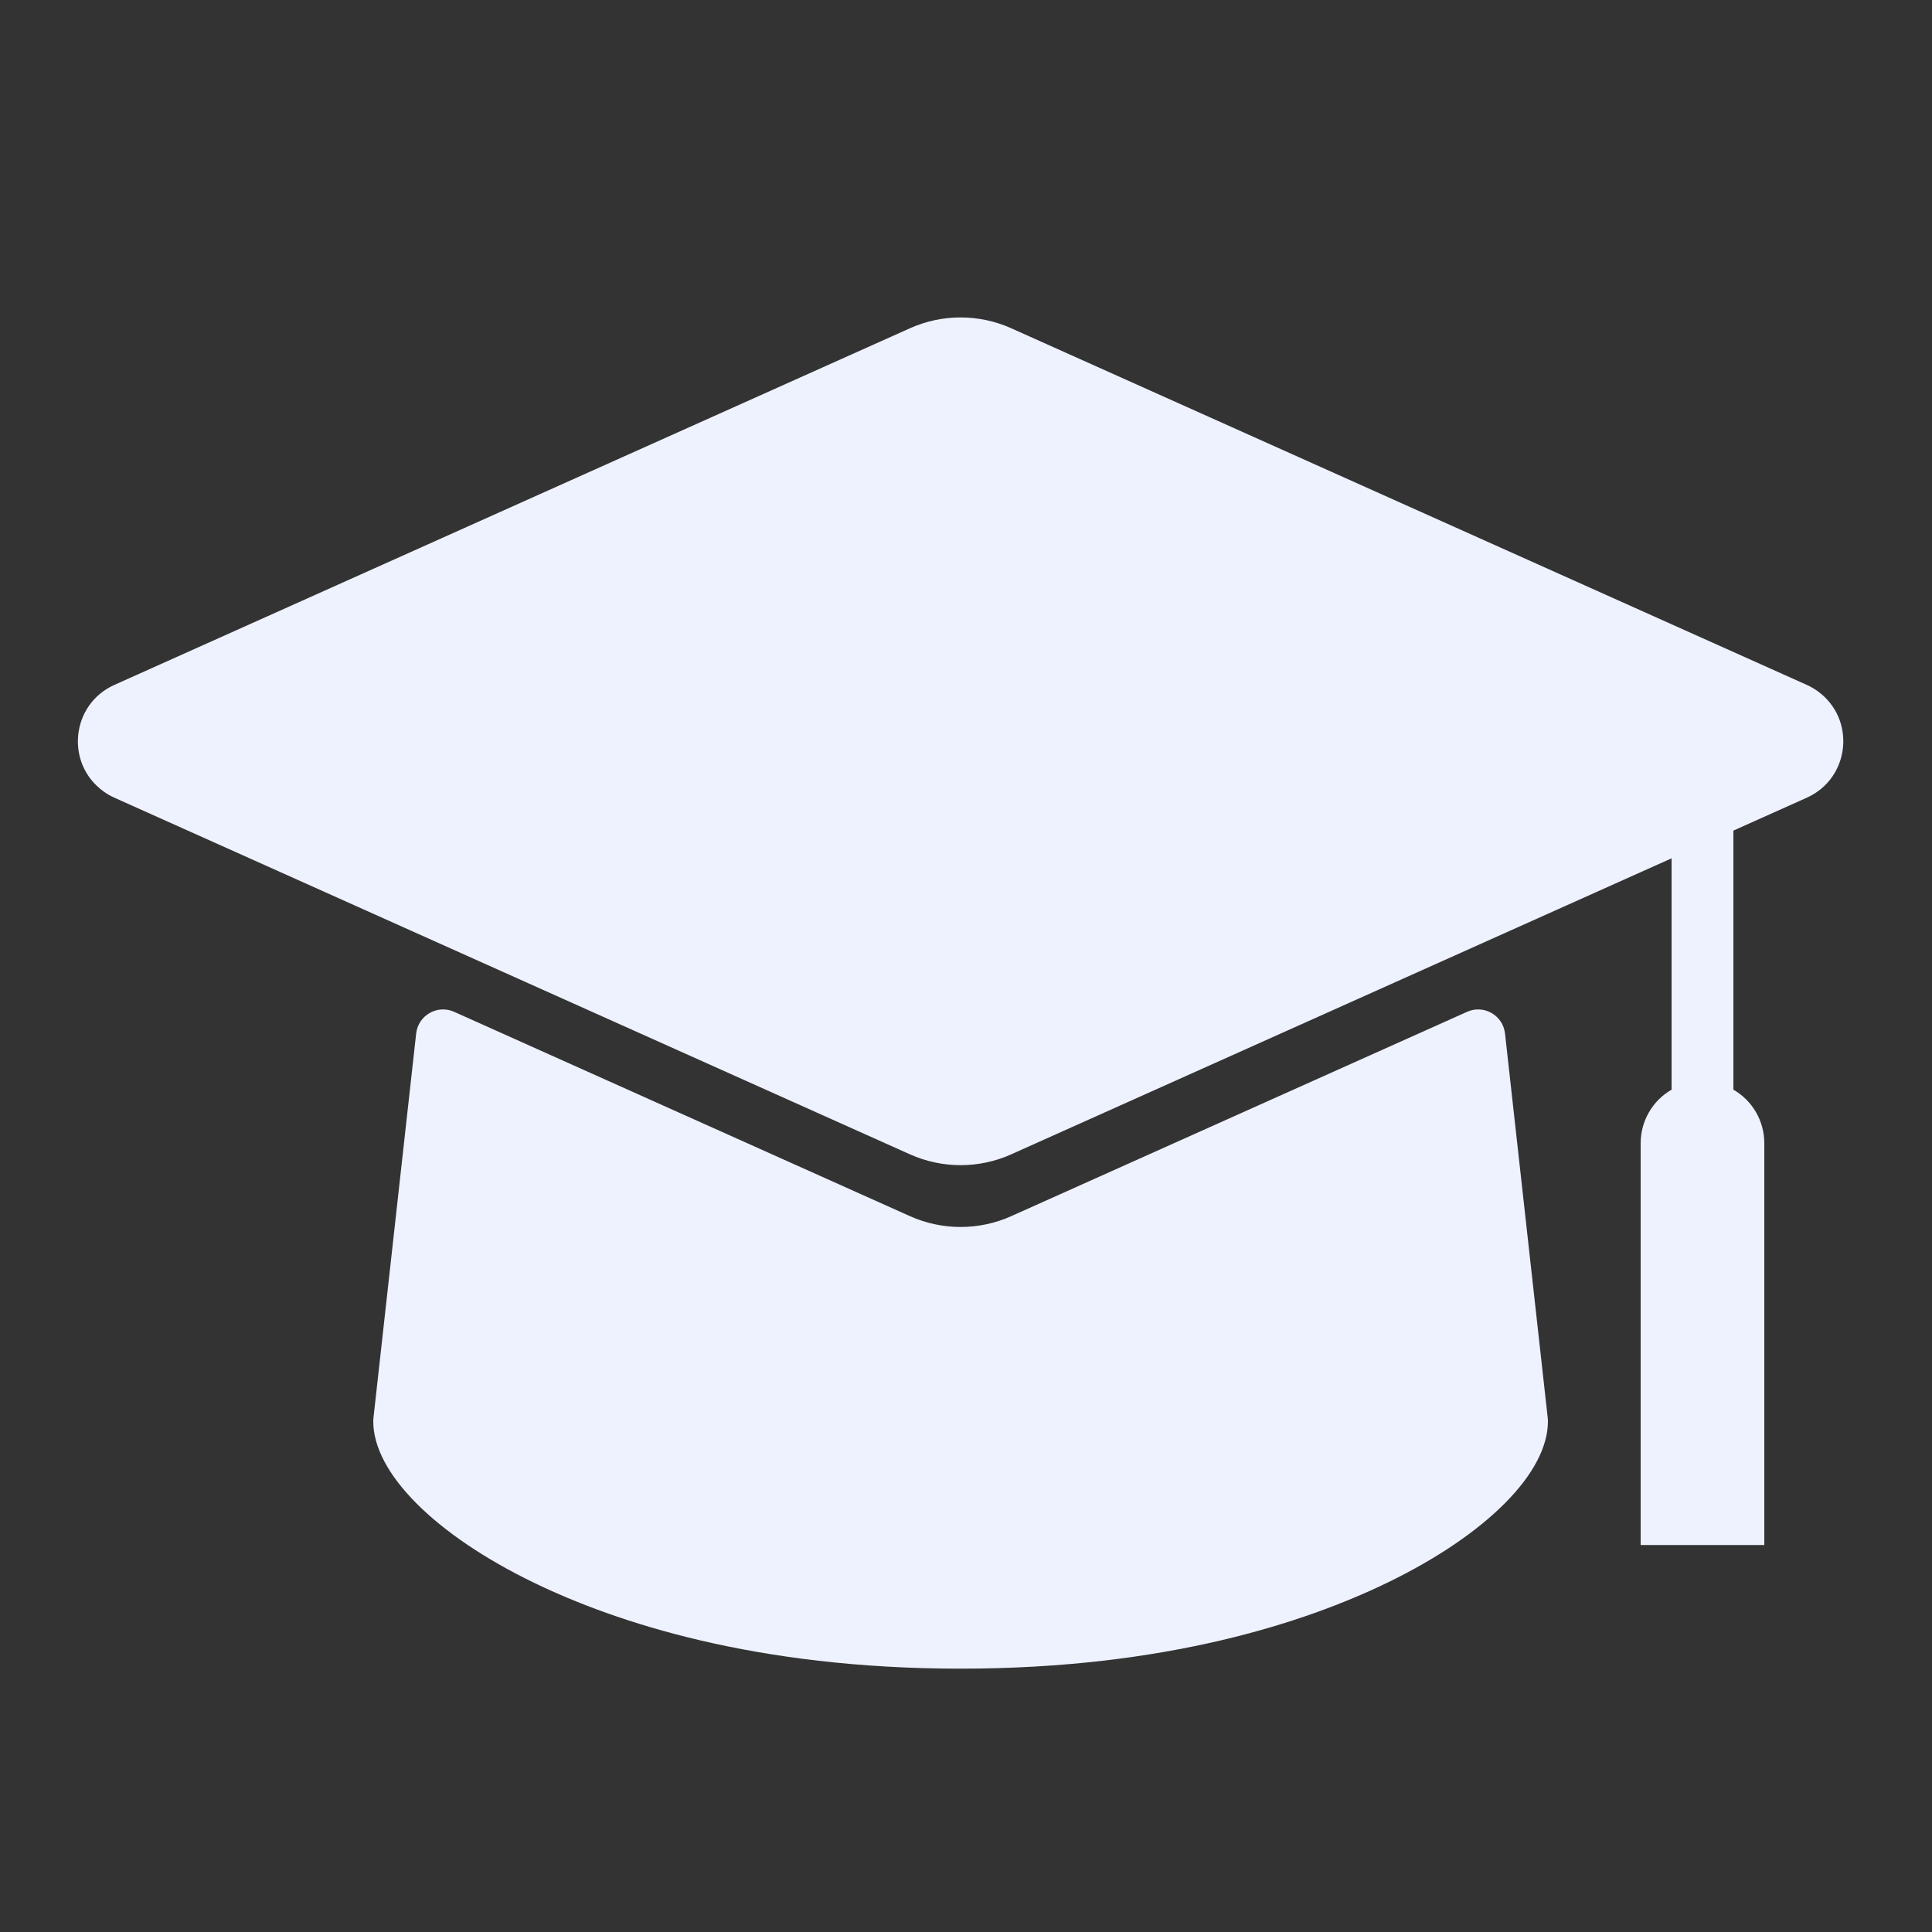 <?xml version="1.0" encoding="utf-8"?>
<svg viewBox="0 0 500 500" xmlns="http://www.w3.org/2000/svg">
  <rect x="0" y="0" width="500" height="500" fill="#333333" stroke="none"/>
  <title/>
  <path d="M 400.553 366.963 C 400.582 367.206 400.598 367.451 400.601 367.696 C 400.722 381.096 384.71 397.196 358.876 409.677 C 337.946 419.791 301.824 431.847 248.602 431.847 C 195.38 431.847 159.258 419.791 138.328 409.677 C 112.494 397.195 96.482 381.093 96.602 367.696 C 96.606 367.451 96.622 367.206 96.65 366.963 L 107.702 267.471 C 108.226 262.755 113.192 259.915 117.522 261.856 L 235.513 314.747 C 243.841 318.474 253.364 318.474 261.692 314.747 L 379.678 261.857 C 384.009 259.916 388.974 262.756 389.498 267.472 L 400.553 366.963 Z M 467.59 177.247 L 261.69 84.947 C 253.362 81.219 243.839 81.219 235.511 84.947 L 29.611 177.247 C 18.372 182.285 16.802 197.601 26.785 204.815 C 27.669 205.454 28.616 206.001 29.611 206.447 L 235.511 298.747 C 243.839 302.474 253.362 302.474 261.69 298.747 L 432.602 222.131 L 432.602 282.005 C 427.653 284.857 424.603 290.135 424.602 295.847 L 424.602 399.847 L 456.602 399.847 L 456.602 295.847 C 456.601 290.135 453.551 284.857 448.602 282.005 L 448.602 214.958 L 467.589 206.447 C 478.828 201.408 480.398 186.093 470.415 178.879 C 469.531 178.24 468.584 177.693 467.589 177.247 L 467.59 177.247 Z" style="fill: rgb(238, 242, 255);"/>
</svg>